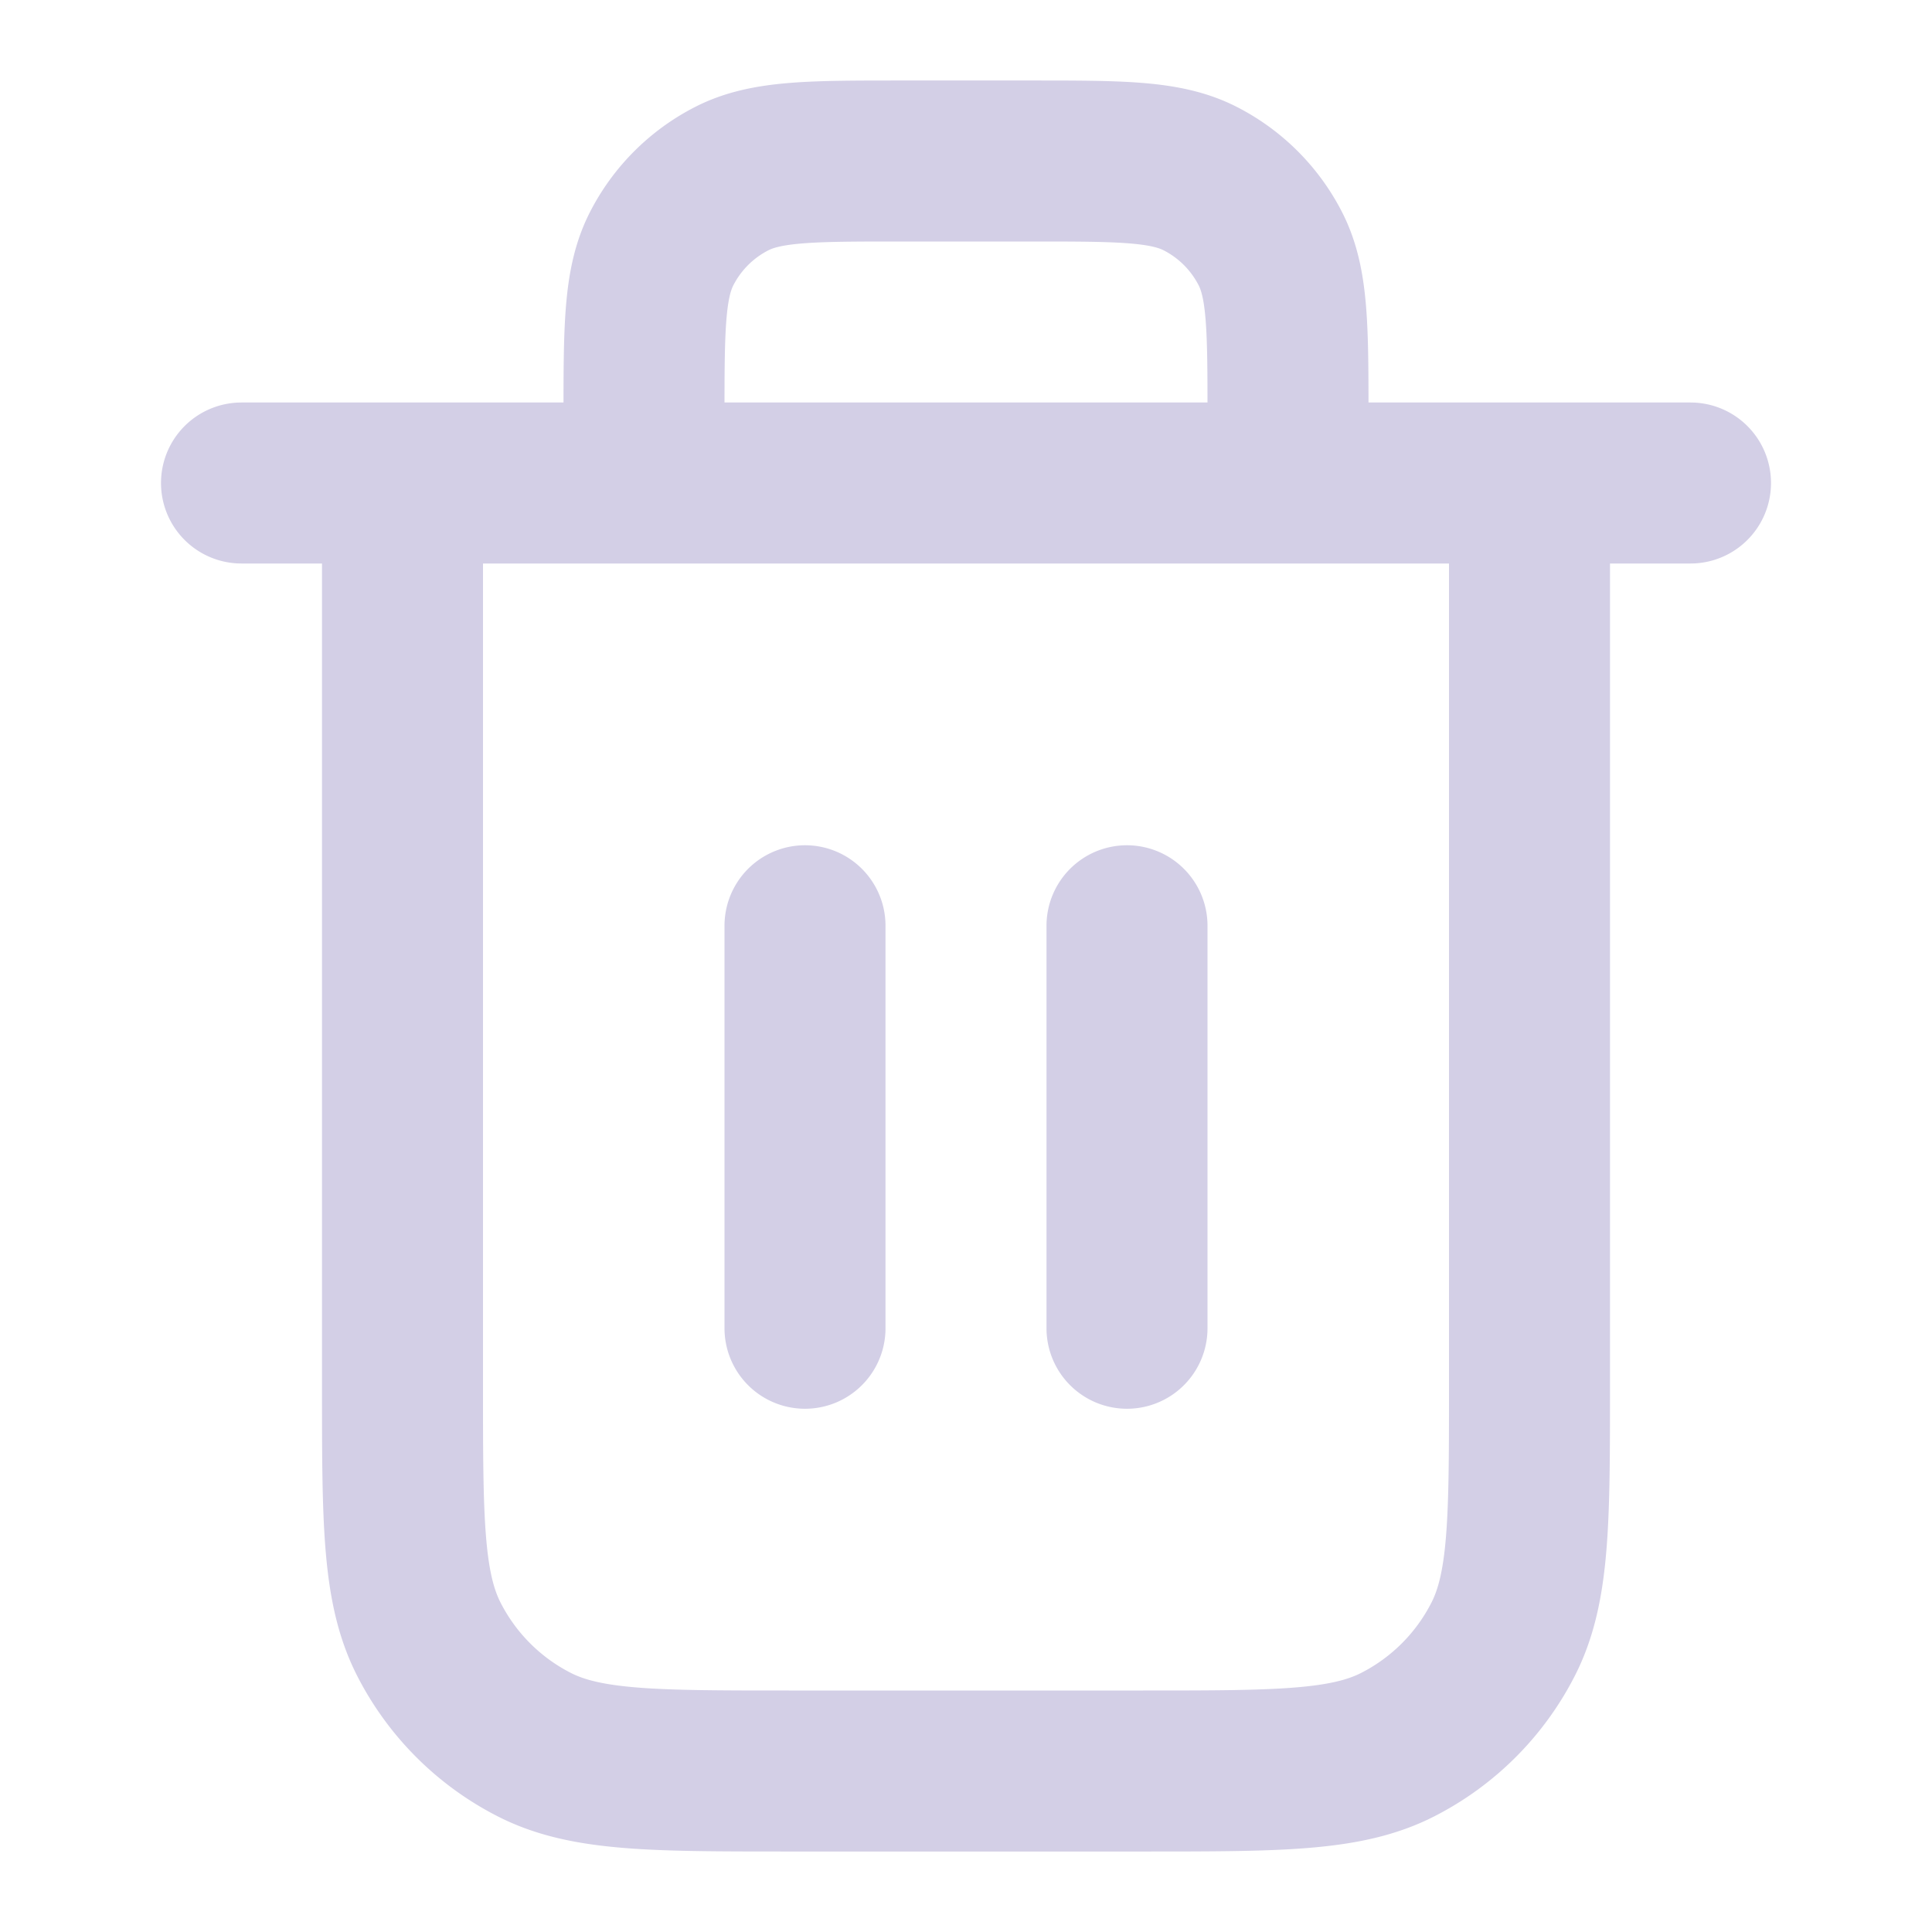 <svg xmlns="http://www.w3.org/2000/svg" fill="none" viewBox="0 0 24 24"><path stroke="#D3CFE6" stroke-linecap="round" stroke-linejoin="round" stroke-width="2" d="M16 6v-.8c0-1.12 0-1.68-.218-2.108a2 2 0 0 0-.874-.874C14.48 2 13.92 2 12.8 2h-1.6c-1.12 0-1.68 0-2.108.218a2 2 0 0 0-.874.874C8 3.52 8 4.08 8 5.2V6m2 5.5v5m4-5v5M3 6h18m-2 0v11.2c0 1.68 0 2.52-.327 3.162a3 3 0 0 1-1.311 1.311C16.72 22 15.88 22 14.2 22H9.8c-1.68 0-2.52 0-3.162-.327a3 3 0 0 1-1.311-1.311C5 19.72 5 18.88 5 17.2V6"></path></svg>